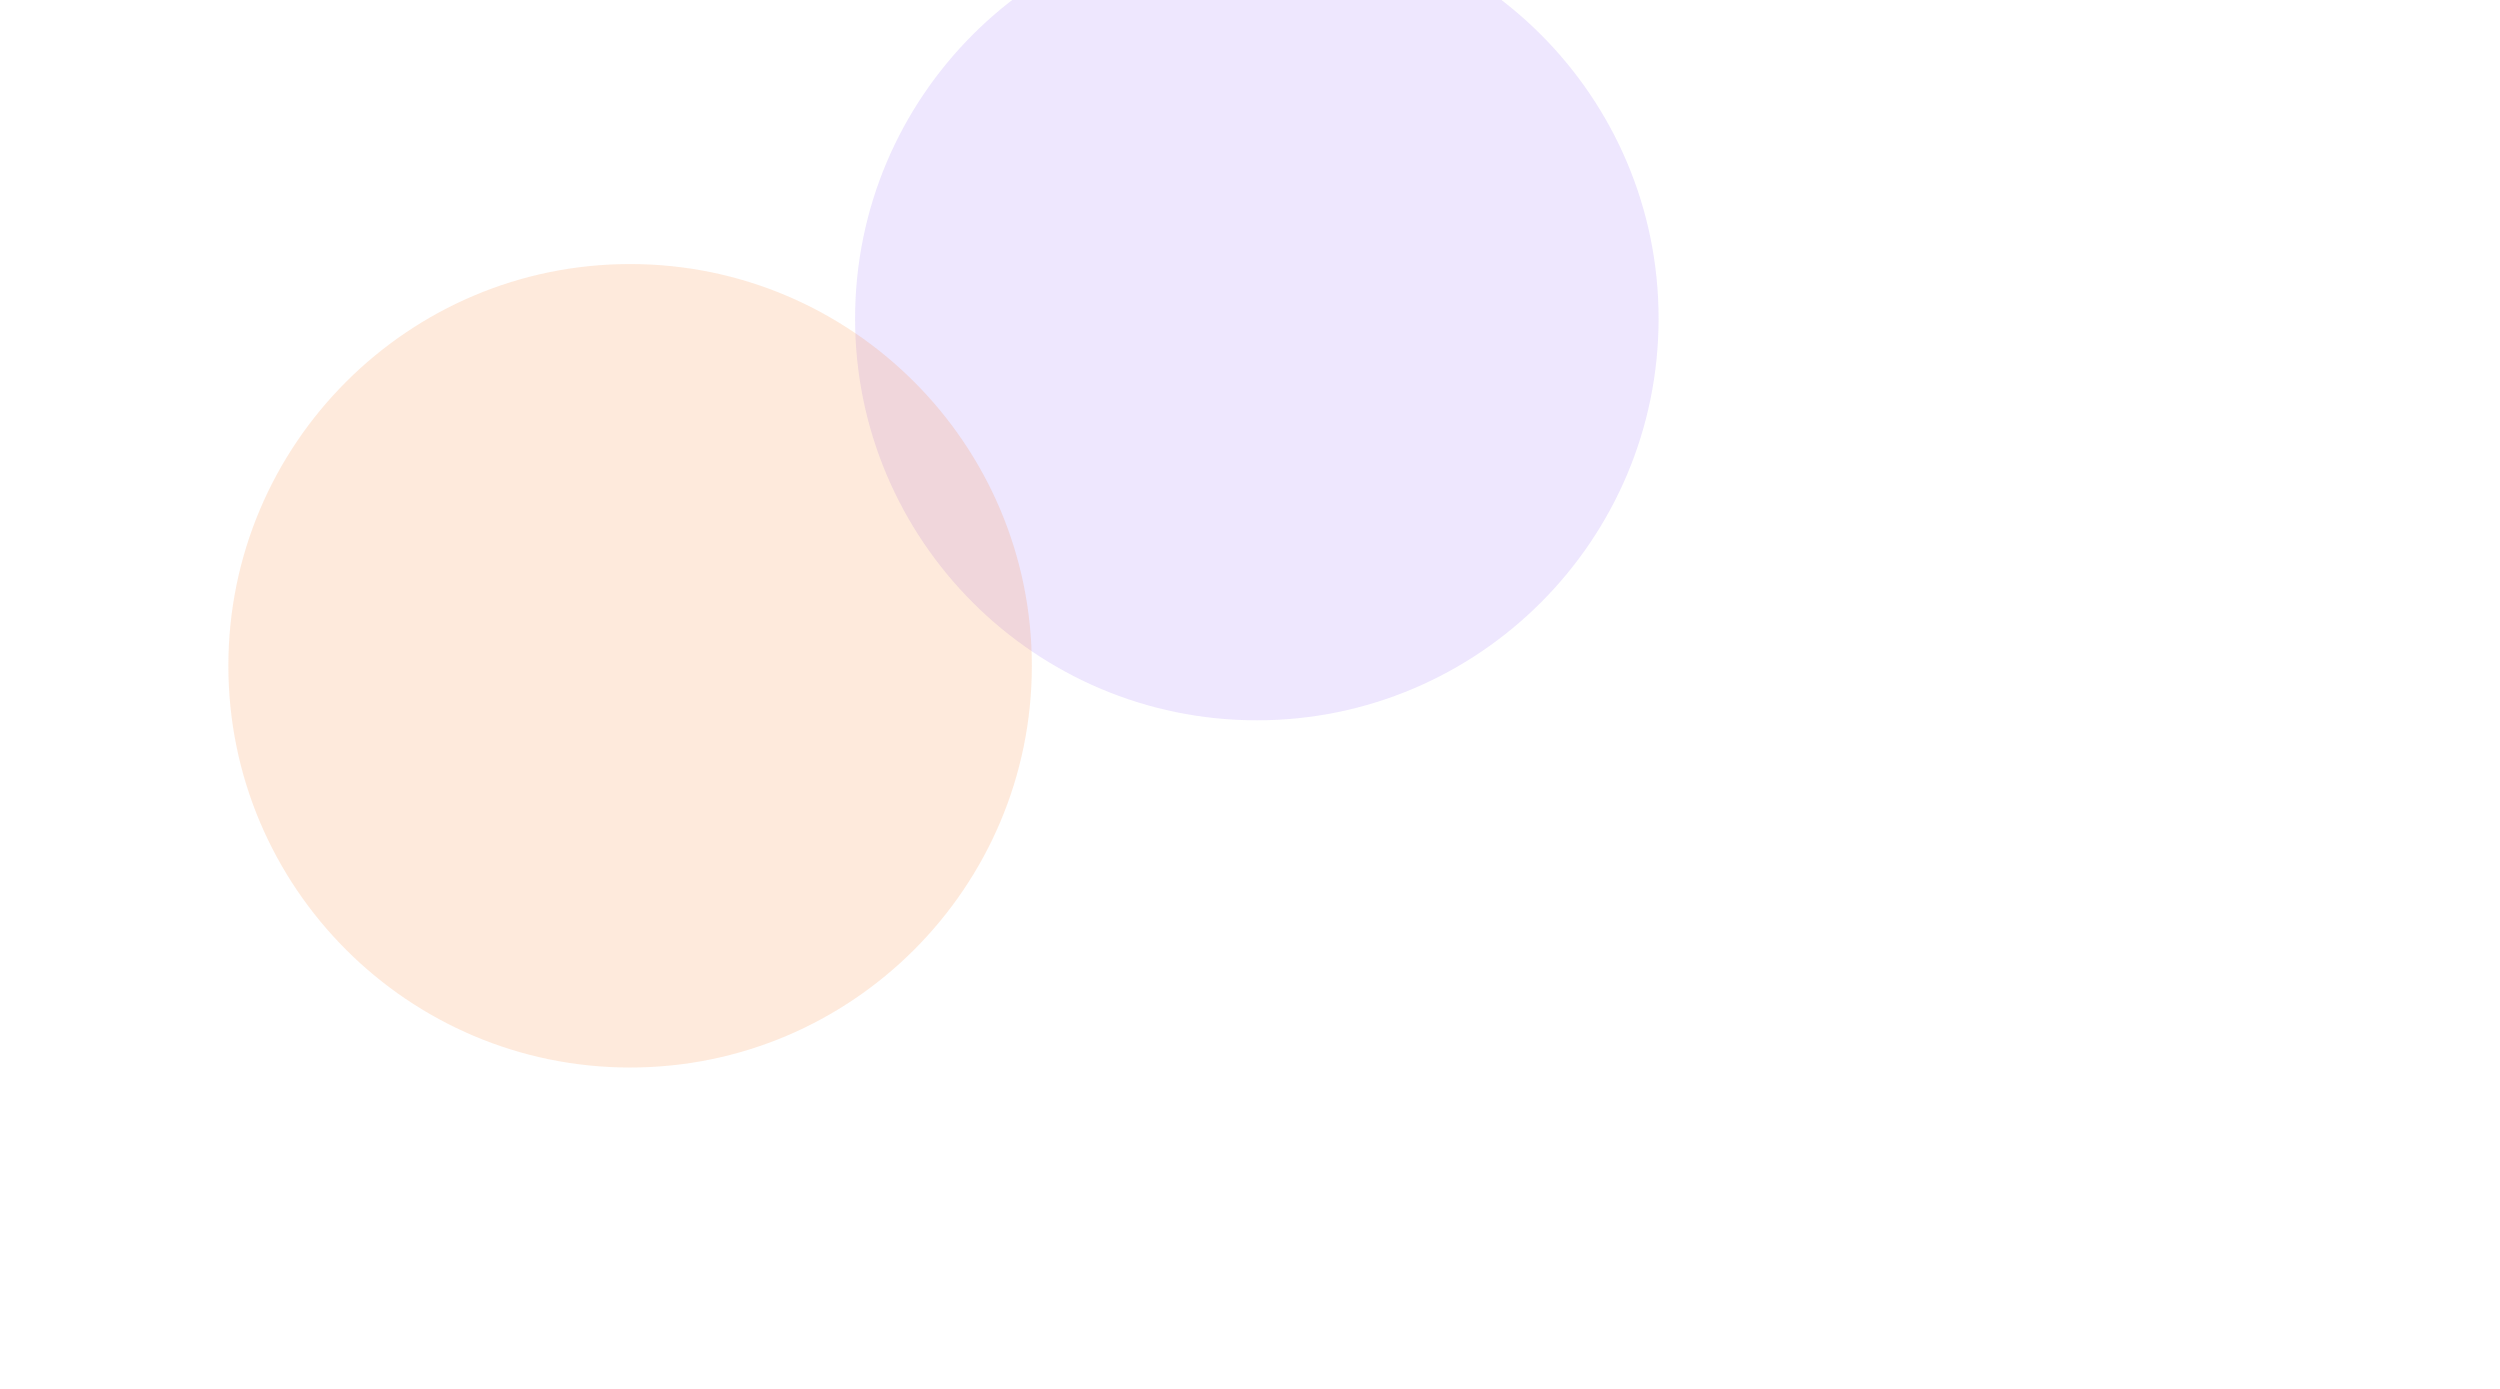 
<svg width="1440" height="800" viewBox="0 0 1440 800" fill="none" xmlns="http://www.w3.org/2000/svg">
  <g opacity="0.15" filter="url(#filter0_f_101_2)">
    <path d="M723.941 414.896C851.611 414.896 955.344 311.163 955.344 183.493C955.344 55.823 851.611 -47.911 723.941 -47.911C596.27 -47.911 492.537 55.823 492.537 183.493C492.537 311.163 596.27 414.896 723.941 414.896Z" fill="#8B5CF6"/>
  </g>
  <g opacity="0.15" filter="url(#filter1_f_101_2)">
    <path d="M362.941 614.896C490.611 614.896 594.344 511.163 594.344 383.493C594.344 255.823 490.611 152.089 362.941 152.089C235.27 152.089 131.537 255.823 131.537 383.493C131.537 511.163 235.27 614.896 362.941 614.896Z" fill="#F97316"/>
  </g>
  <defs>
    <filter id="filter0_f_101_2" x="192.537" y="-347.911" width="1062.81" height="1062.81" filterUnits="userSpaceOnUse" color-interpolation-filters="sRGB">
      <feFlood flood-opacity="0" result="BackgroundImageFix"/>
      <feBlend mode="normal" in="SourceGraphic" in2="BackgroundImageFix" result="shape"/>
      <feGaussianBlur stdDeviation="150" result="effect1_foregroundBlur_101_2"/>
    </filter>
    <filter id="filter1_f_101_2" x="-168.463" y="-147.911" width="1062.81" height="1062.81" filterUnits="userSpaceOnUse" color-interpolation-filters="sRGB">
      <feFlood flood-opacity="0" result="BackgroundImageFix"/>
      <feBlend mode="normal" in="SourceGraphic" in2="BackgroundImageFix" result="shape"/>
      <feGaussianBlur stdDeviation="150" result="effect1_foregroundBlur_101_2"/>
    </filter>
  </defs>
</svg>
